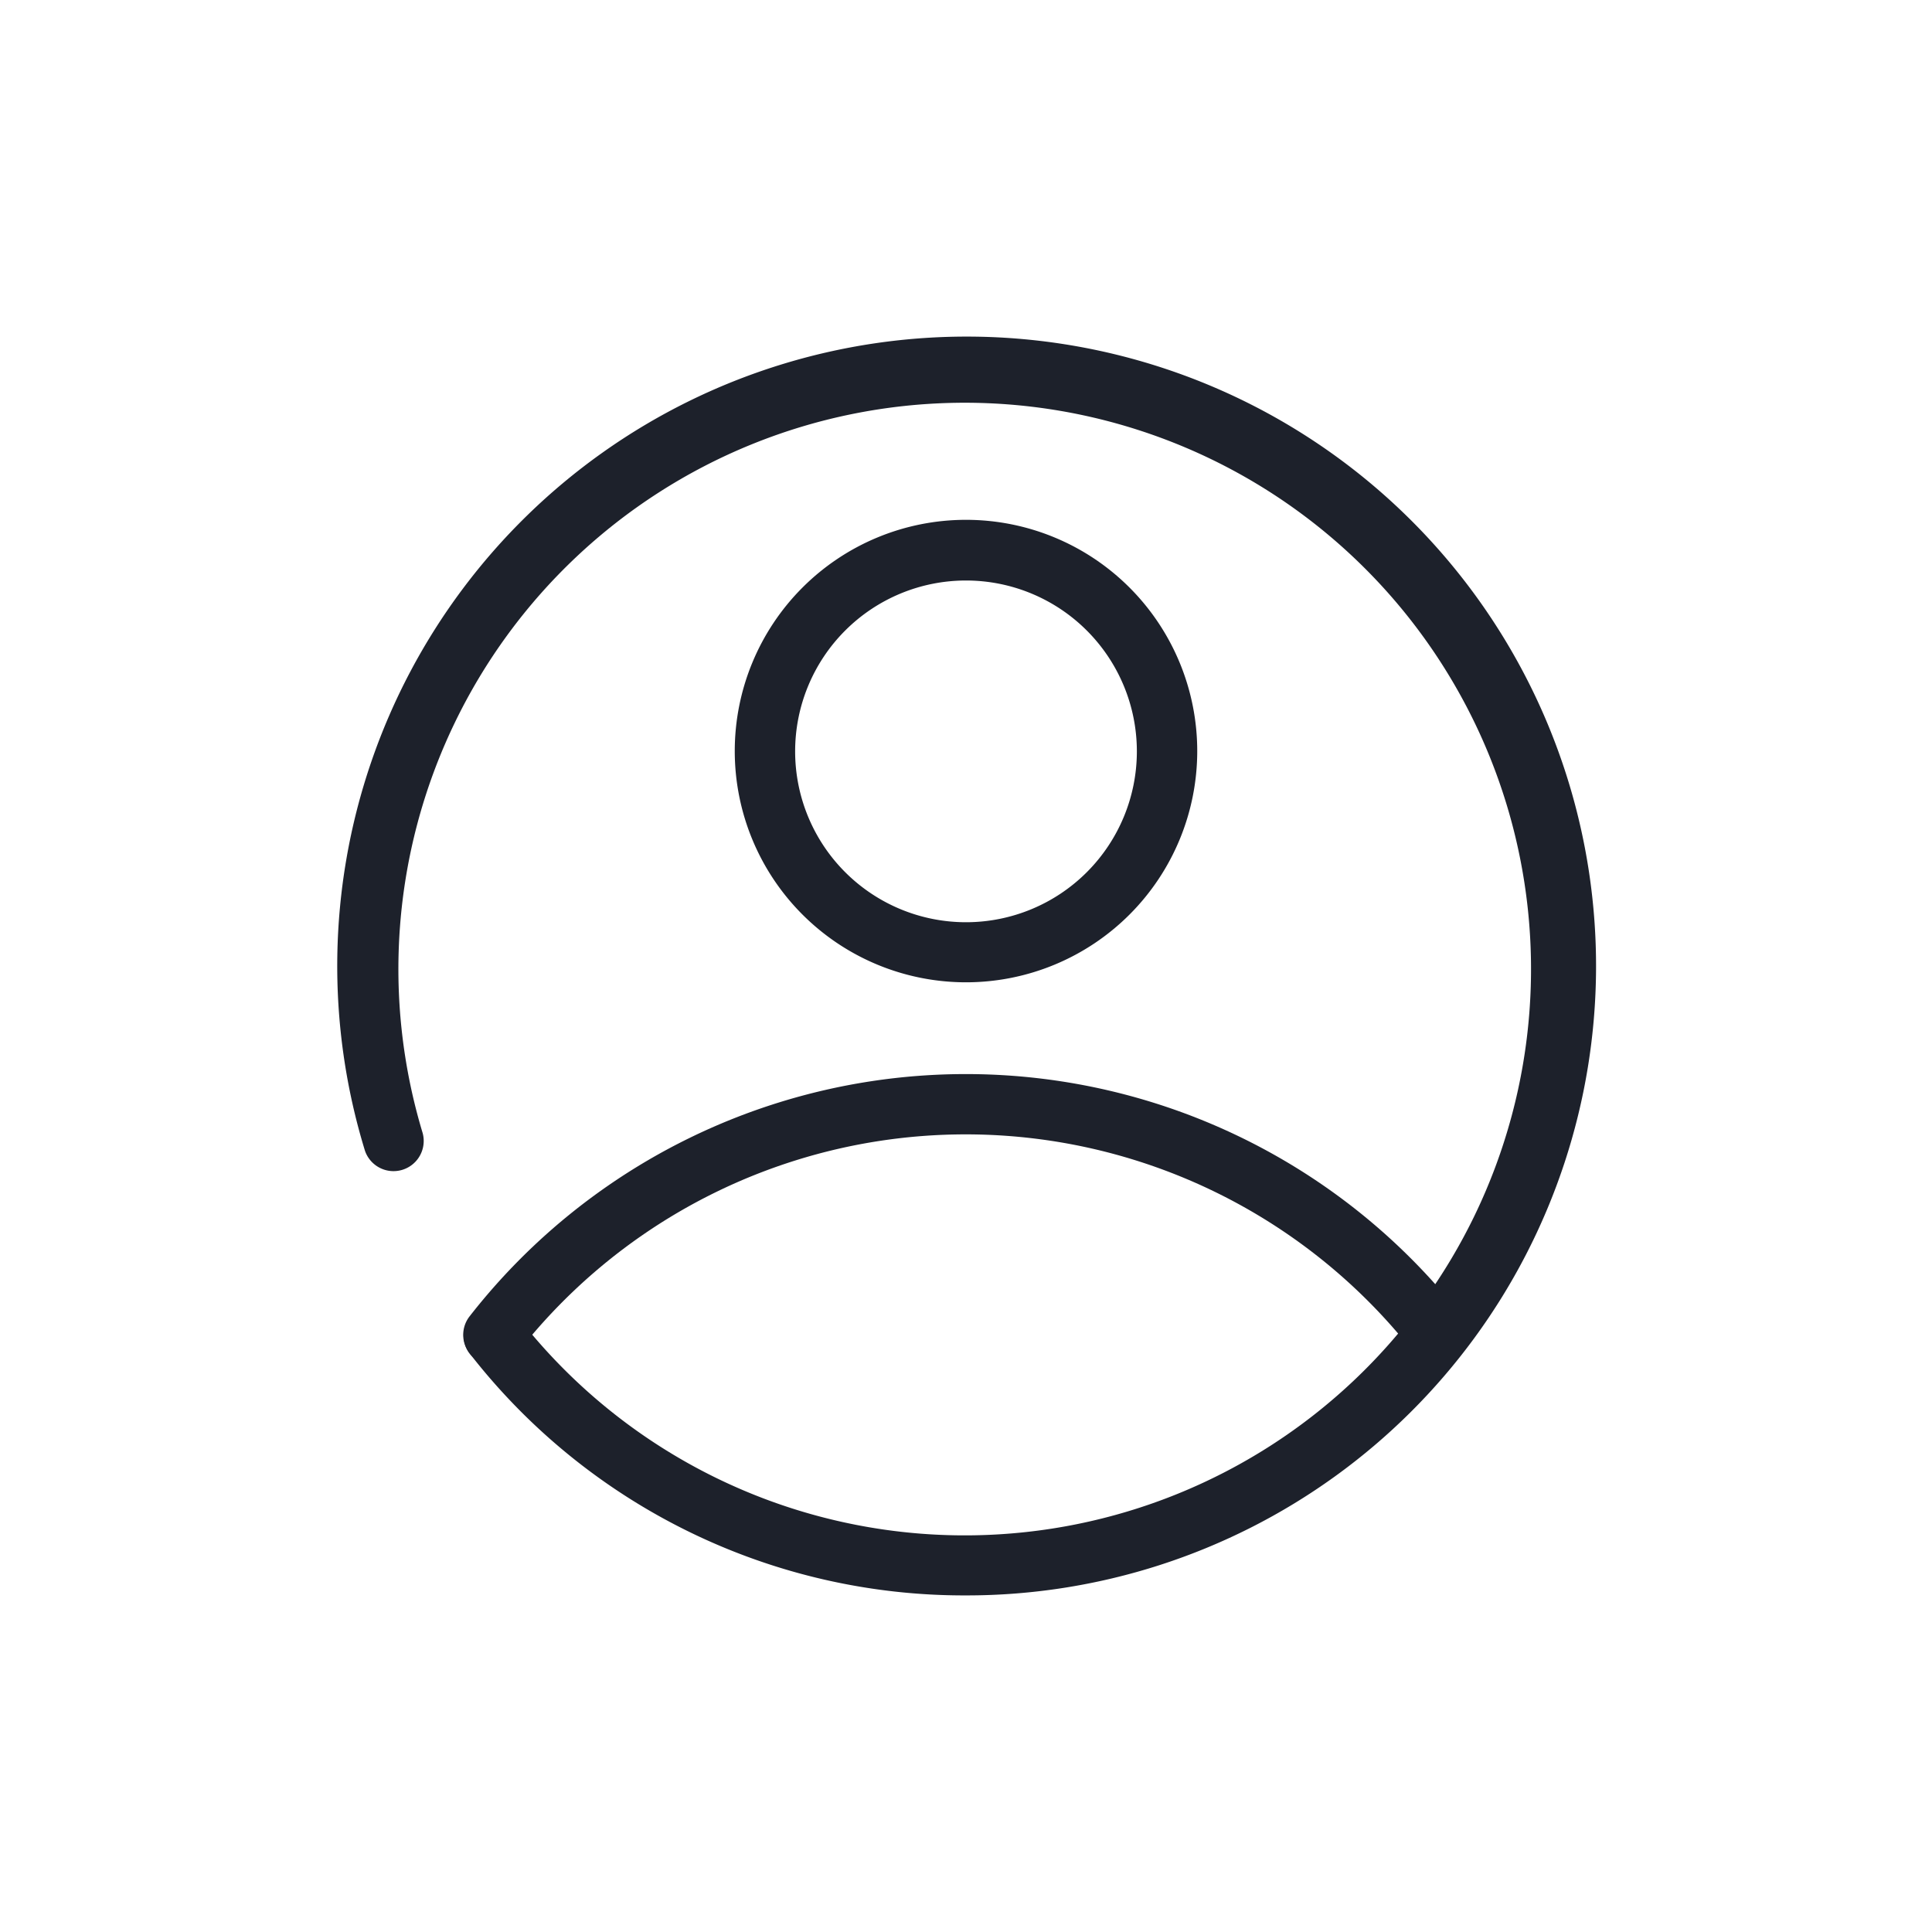 <svg id="Calque_1" data-name="Calque 1" xmlns="http://www.w3.org/2000/svg" viewBox="0 0 64 64"><title>account</title><path d="M32,52.85a20.74,20.74,0,0,1-16.43-8,1,1,0,1,1,1.58-1.23A18.76,18.76,0,1,0,14,37.53a1,1,0,0,1-1.91.59A20.85,20.85,0,1,1,32,52.85Z" style="fill:#1d212b"/><path d="M16.35,45.22a1,1,0,0,1-.79-1.62,20.85,20.85,0,0,1,32.87,0,1,1,0,0,1-1.58,1.23,18.85,18.85,0,0,0-29.72,0A1,1,0,0,1,16.35,45.22Z" style="fill:#1d212b"/><path d="M32,32.54a7.66,7.66,0,1,1,7.66-7.66A7.66,7.66,0,0,1,32,32.54Zm0-13.31a5.66,5.66,0,1,0,5.66,5.66A5.66,5.66,0,0,0,32,19.23Z" style="fill:#1d212b"/></svg>